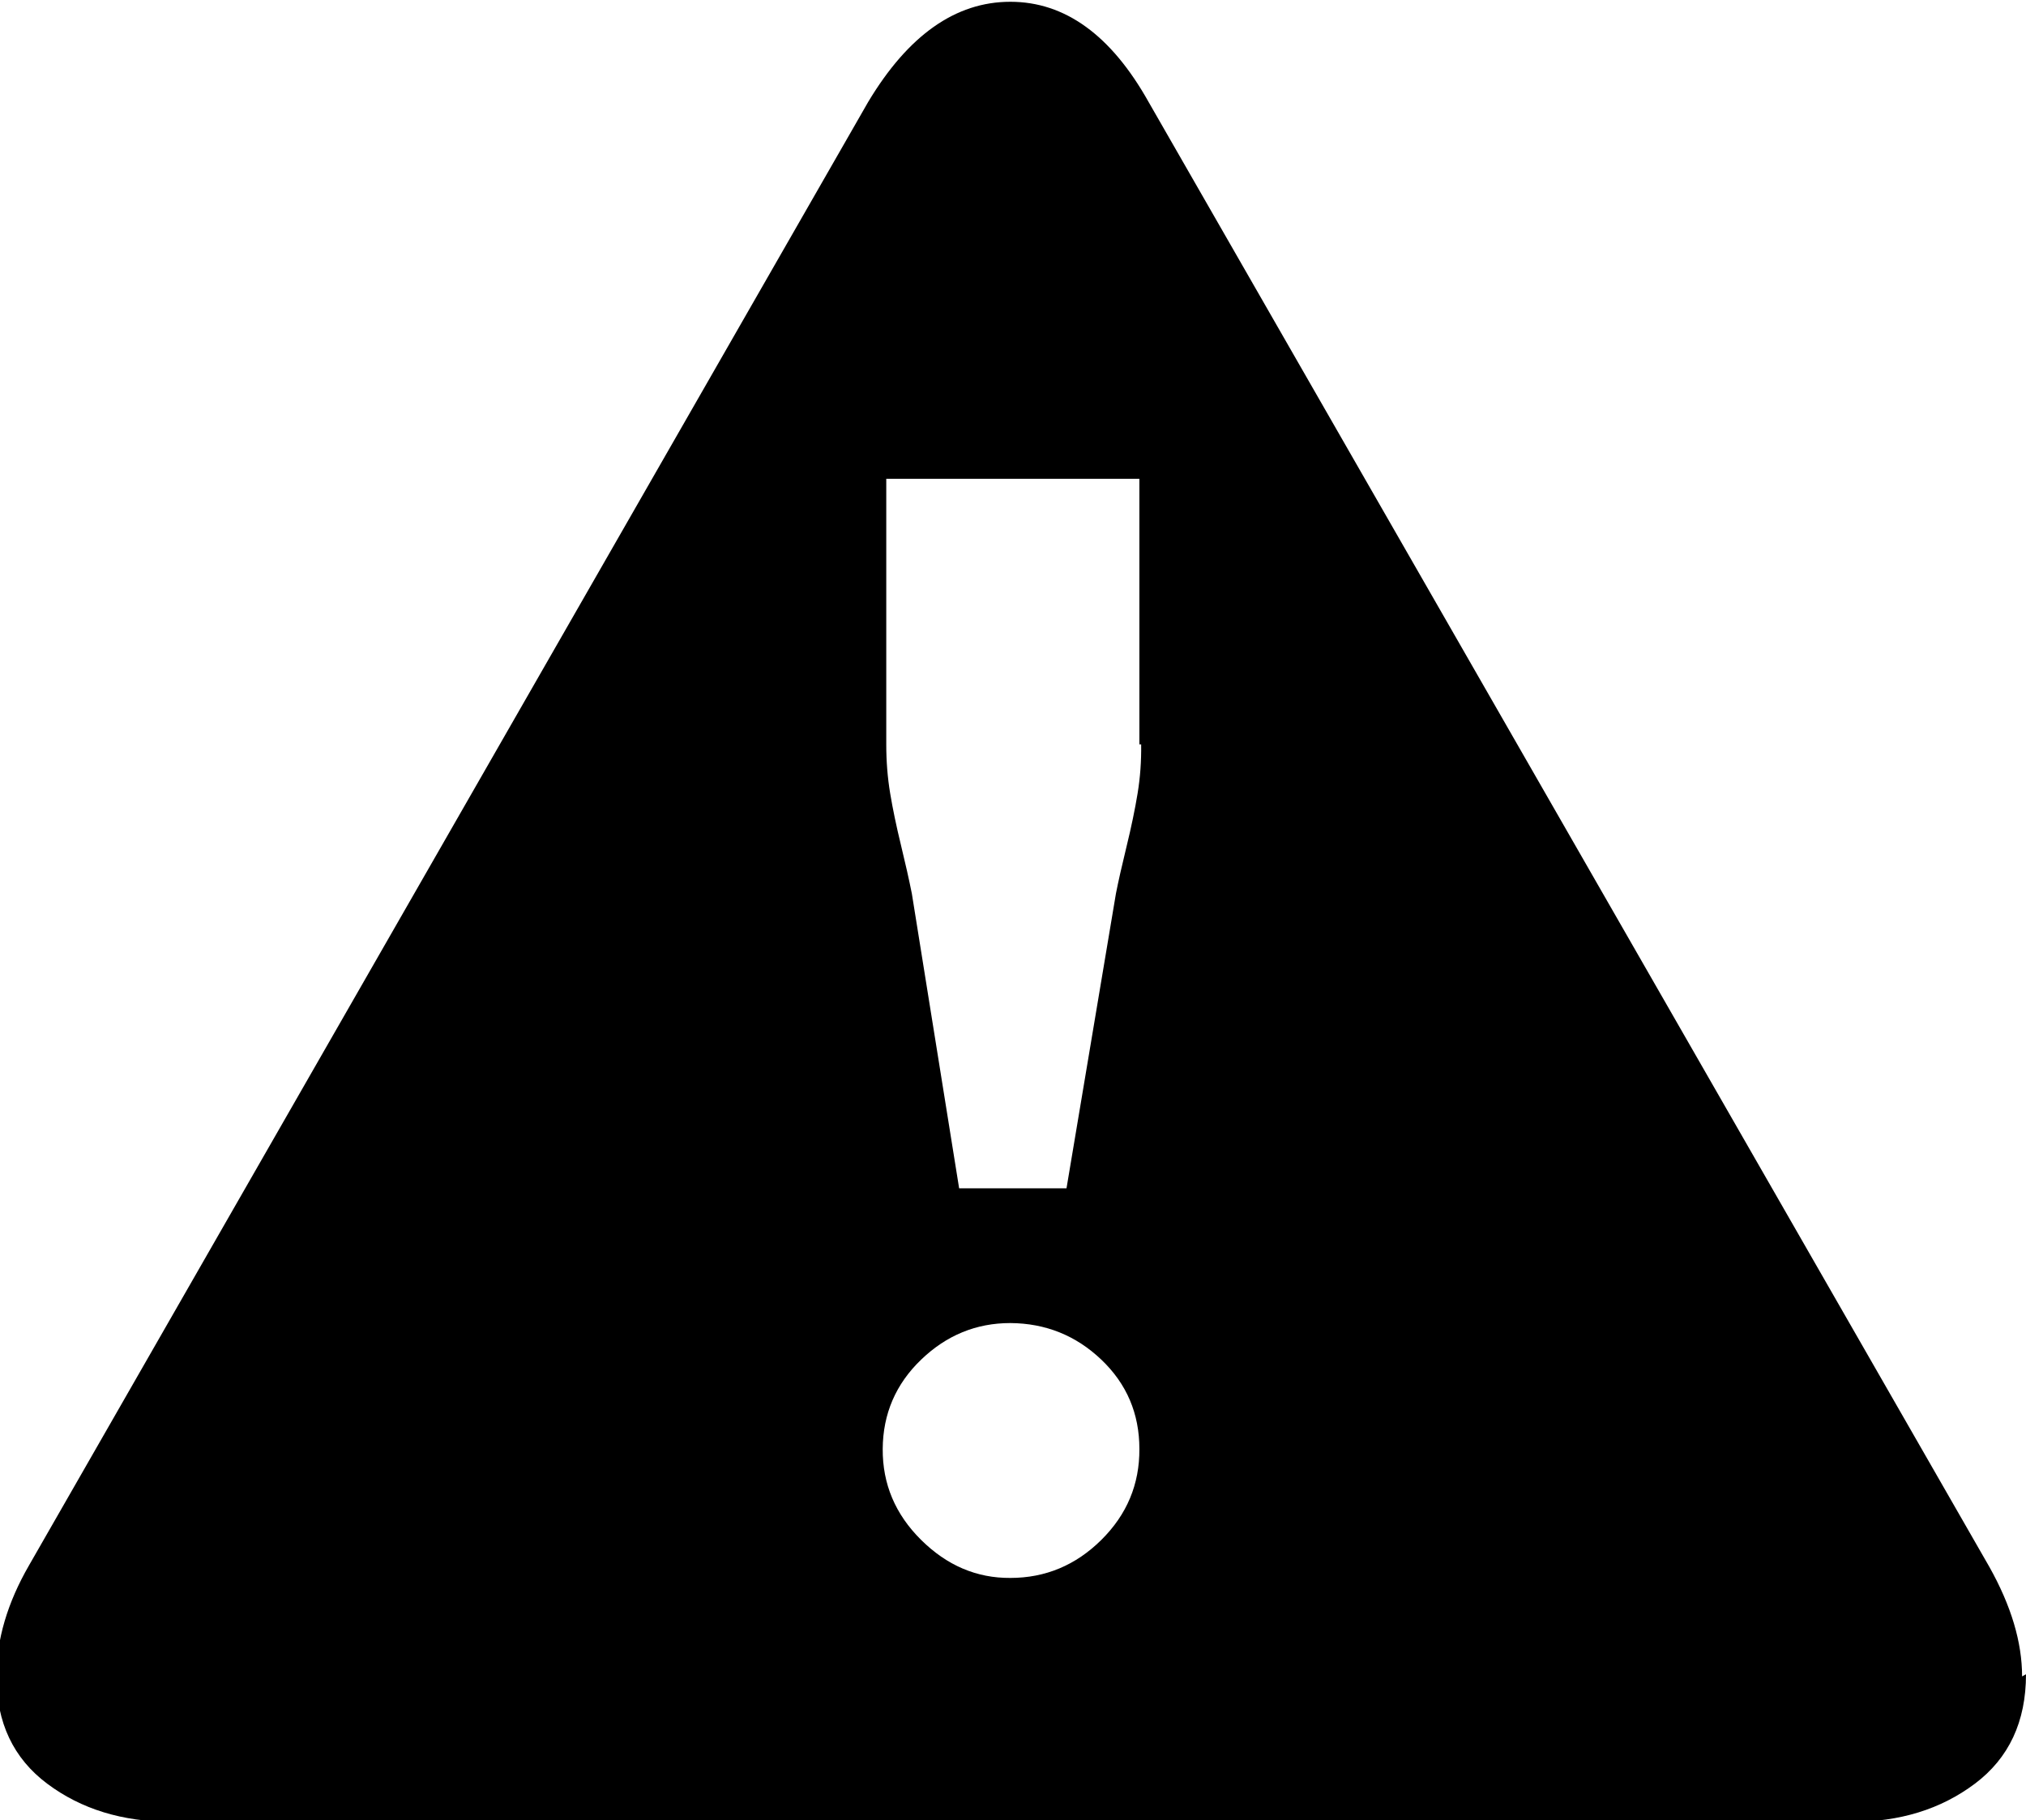 <svg height="512" width="569.9" xmlns="http://www.w3.org/2000/svg"><path d="m569.9 471q0 20-14.4 30.8t-34.8 10.7h-472.6q-20.5 0-34.8-10.7t-14.3-30.2q0-15.4 9.2-31.3l236-411.6q16.9-28.2 40-28.2t38.9 28.2l236.5 412.1q9.2 16.4 9.2 30.8z m-249.4-261.6v-74.7h-71.2v74.7q0 7.2 1.1 13.8t3 14.4 3.1 13.8l13.3 82.9h30.2l13.9-82.9q1-5.1 3-13.3t3.1-14.9 1-13.8z m0 198.2q0-14.9-10.7-25.1t-25.6-10.3q-14.4 0-25.1 10.3t-10.8 25.1 10.8 25.6 25.1 10.7q14.8 0 25.6-10.7t10.7-25.6z" /></svg>